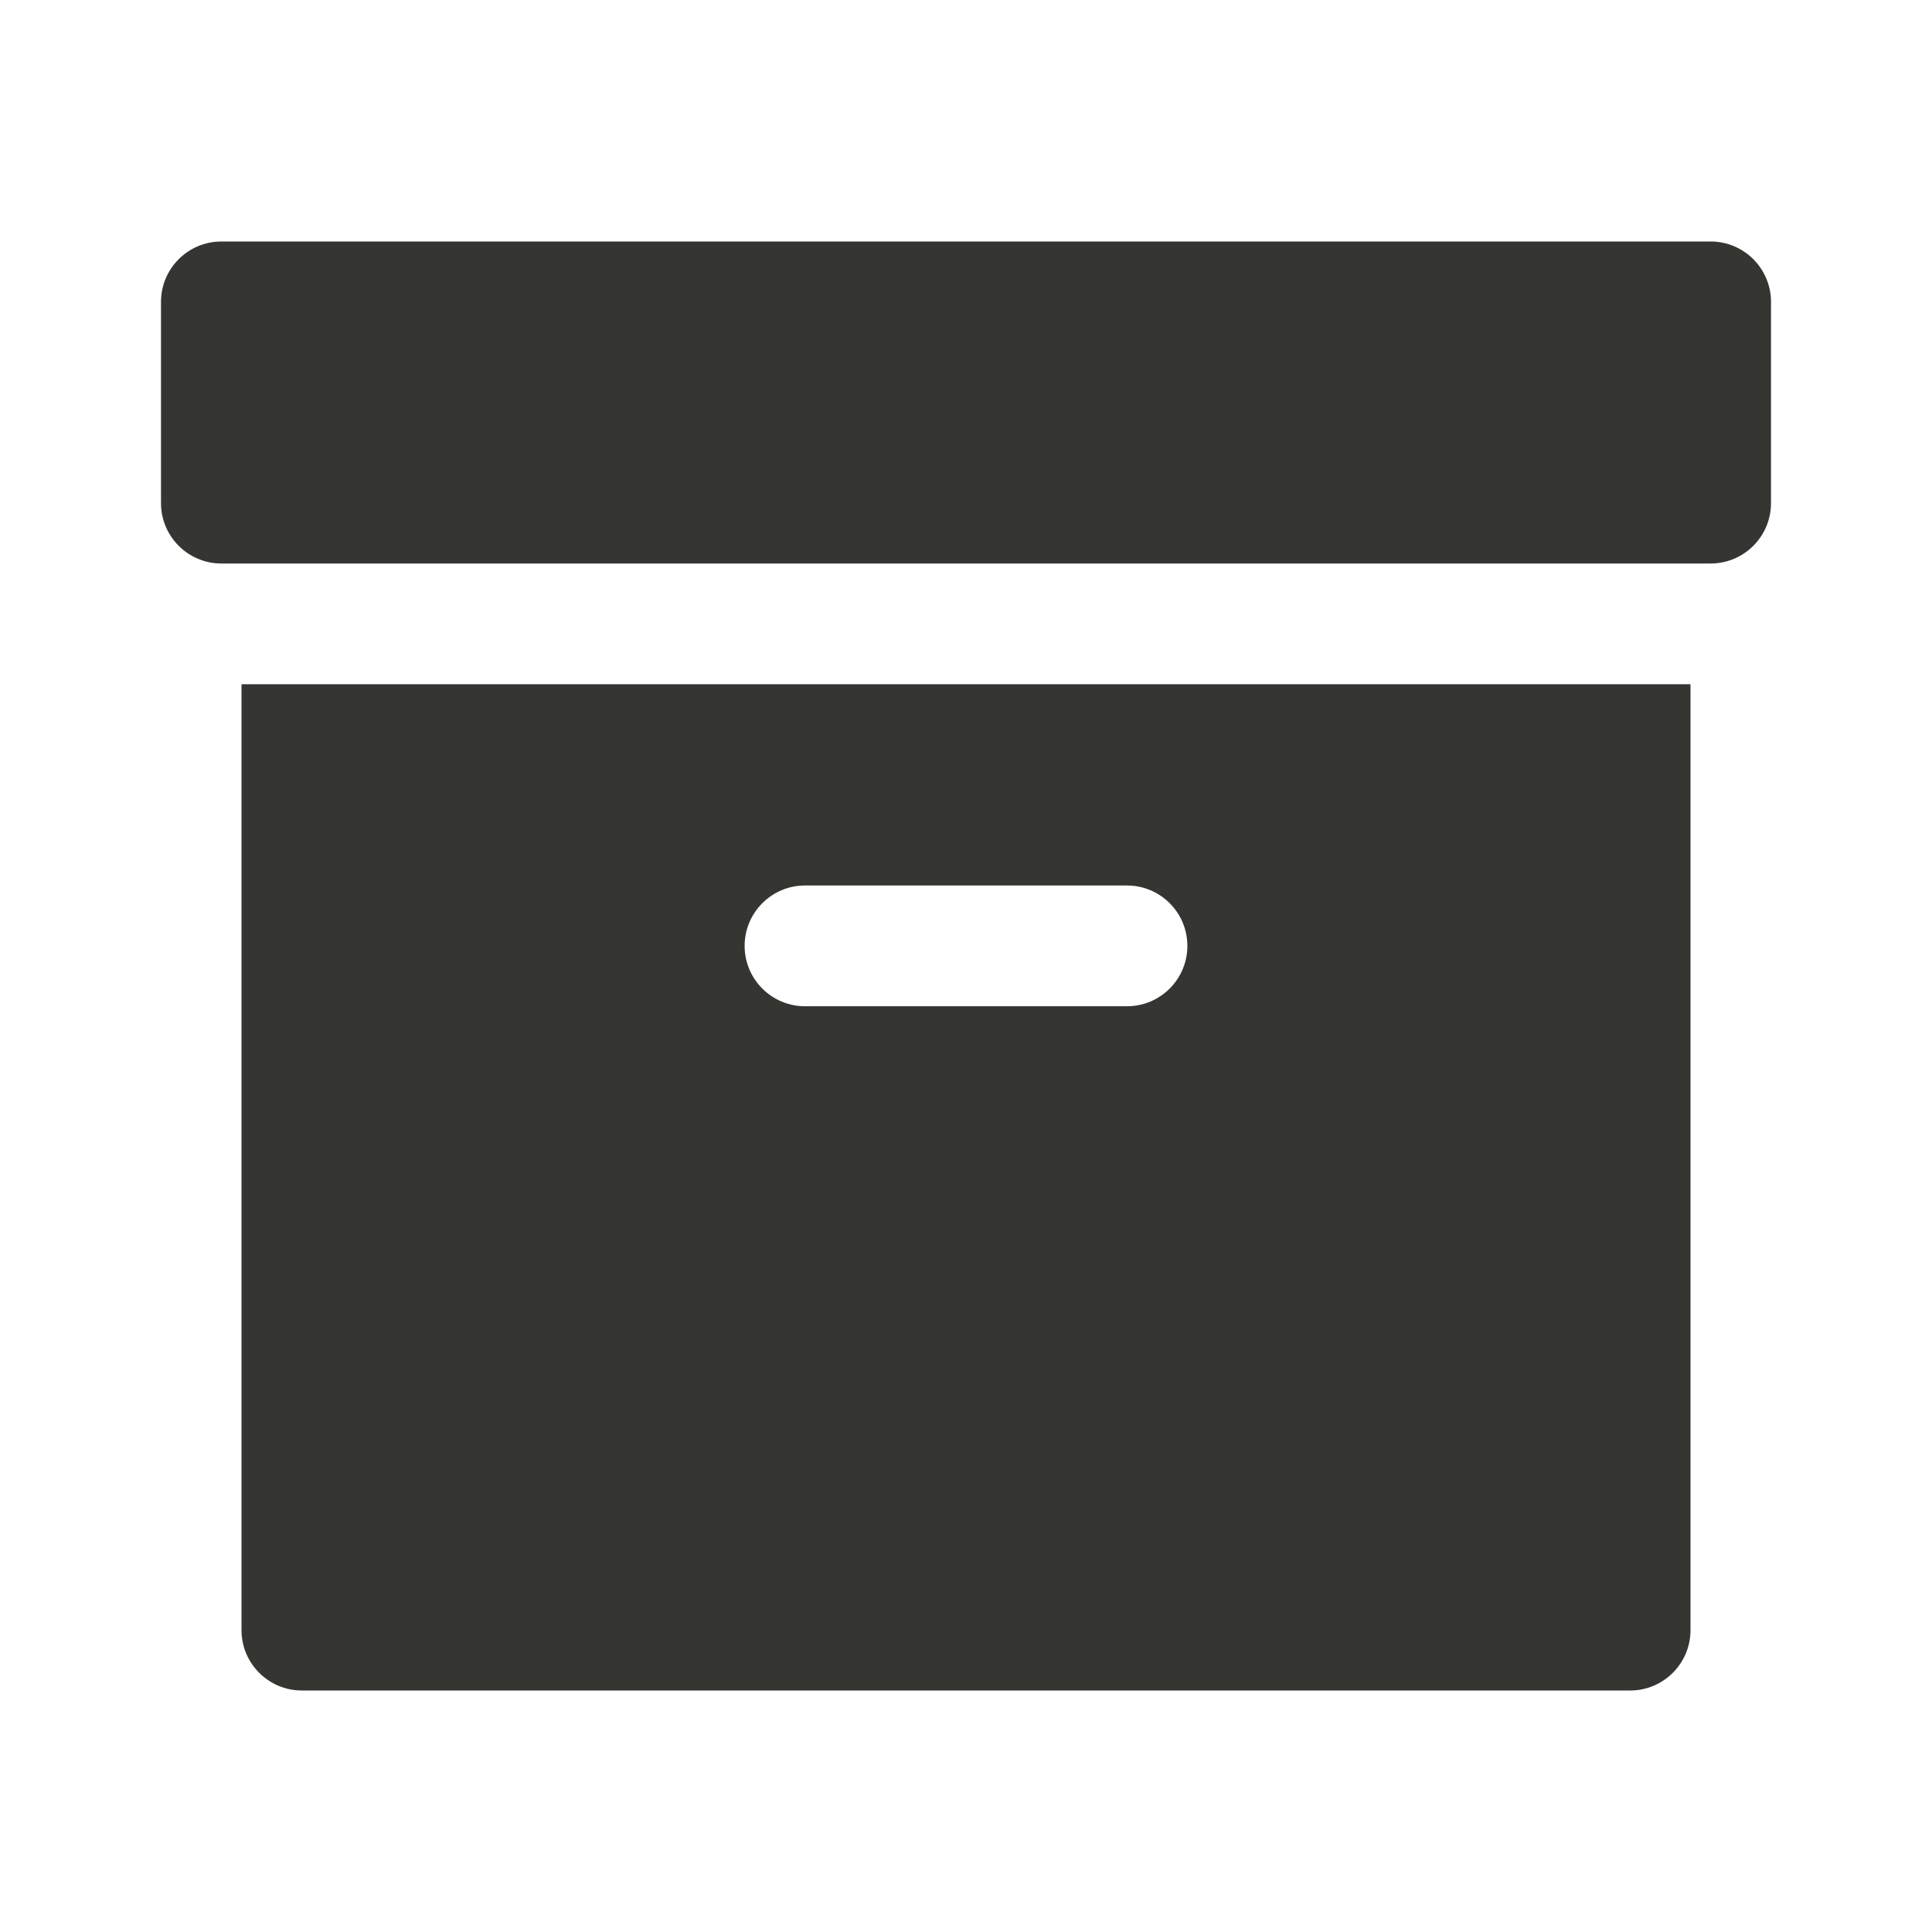 <svg width="24" height="24" viewBox="0 0 24 24" fill="none" xmlns="http://www.w3.org/2000/svg">
<path d="M2.75 3C2.336 3 2 3.336 2 3.75V6.25C2 6.664 2.336 7 2.75 7H21.25C21.664 7 22 6.664 22 6.25V3.75C22 3.336 21.664 3 21.25 3H2.75Z" fill="#353531"/>
<path fill-rule="evenodd" clip-rule="evenodd" d="M3 20.25V8.5H21V20.25C21 20.664 20.664 21 20.25 21H3.75C3.336 21 3 20.664 3 20.25ZM10 11C9.586 11 9.25 11.336 9.25 11.75C9.25 12.164 9.586 12.5 10 12.5H14C14.414 12.5 14.75 12.164 14.75 11.75C14.75 11.336 14.414 11 14 11H10Z" fill="#353531"/>
</svg>
